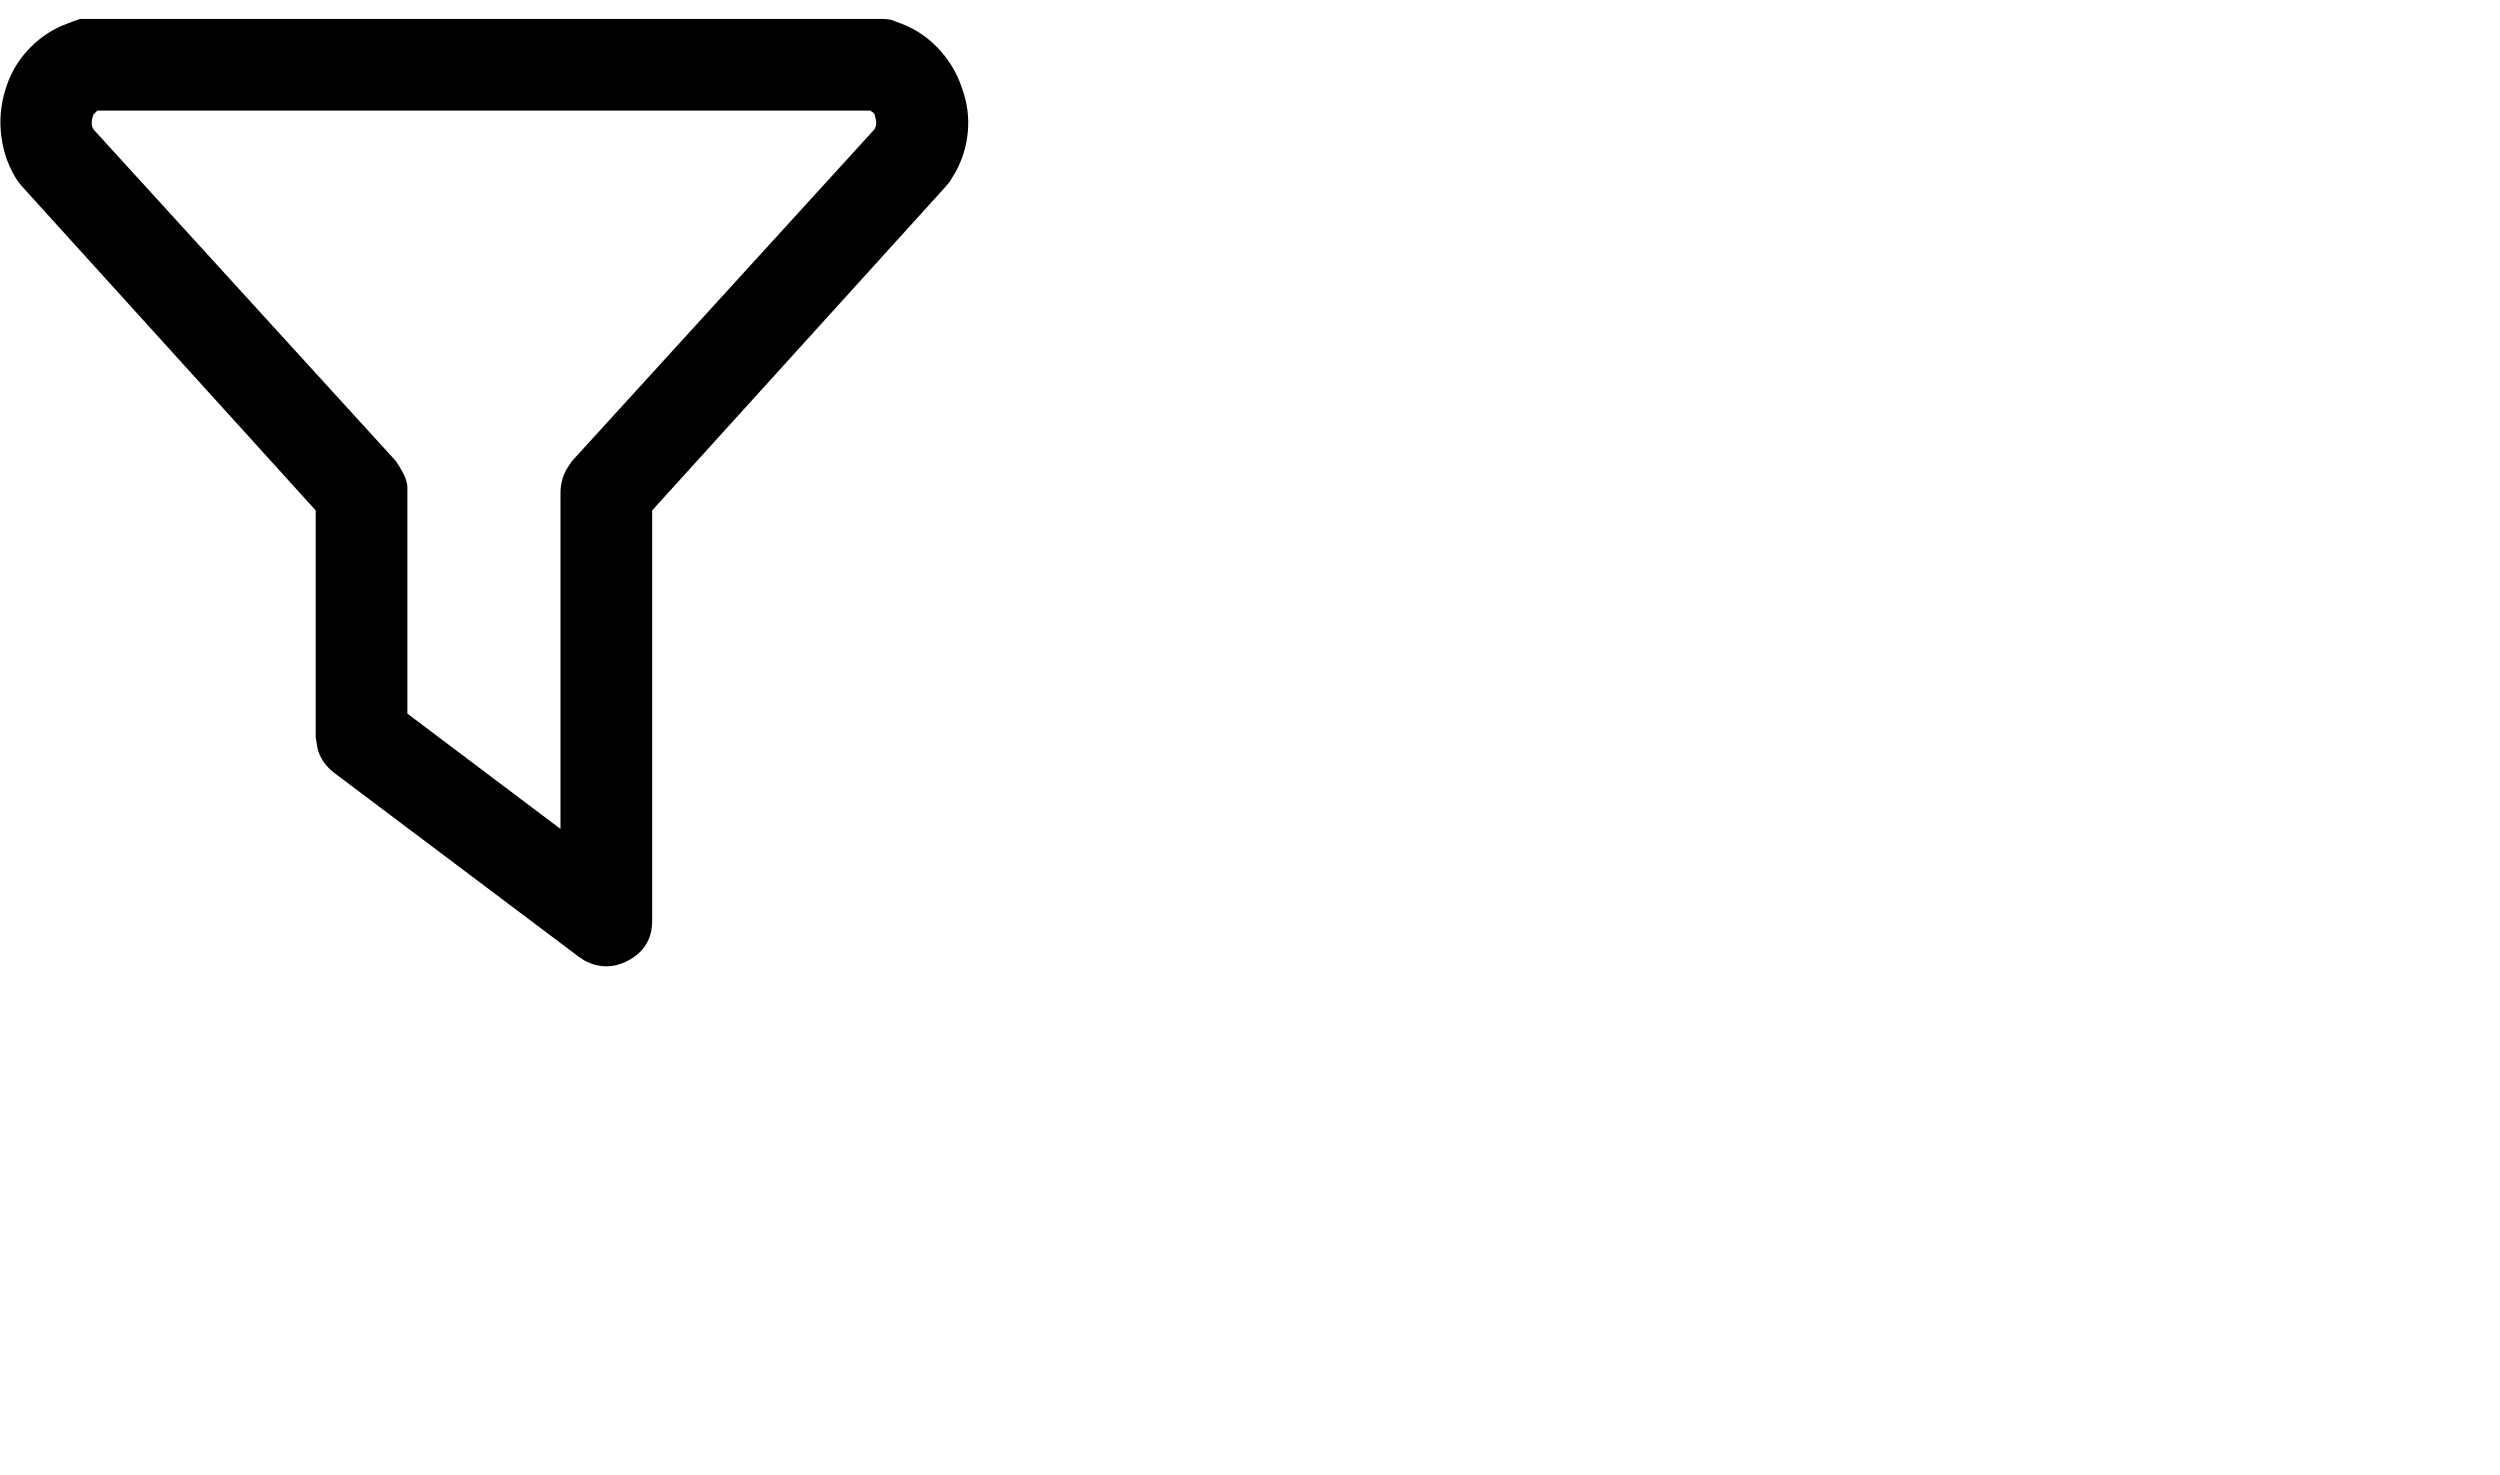 <svg viewBox="0 0 2645 1560.113" xmlns="http://www.w3.org/2000/svg"><path d="M932 20q4 0 8 .5t8 2.5q25 8 43.5 27t26.5 44q8 22 6 45t-13 43l-6 10-5 6-310 342v434q0 28-24 41.5t-48 .5l-6-4-258-194q-8-6-13-14t-6-18l-1-6V540L24 198l-5-6Q5 171 1.5 145T6 94q7-23 23-40.5T66 27l13-5 6-2h847zm-11 97H103l-1 1-3 3-1 3q-1 3-1 6t1 5l1 2 320 351q4 6 7.5 12.5T431 514v241l162 122V521q0-7 2-14t6-13l4-6 320-351 1-2q1-2 1-3.5V128l-1-4q0-2-1-3.5t-3-2.5l-1-1z"/></svg>
